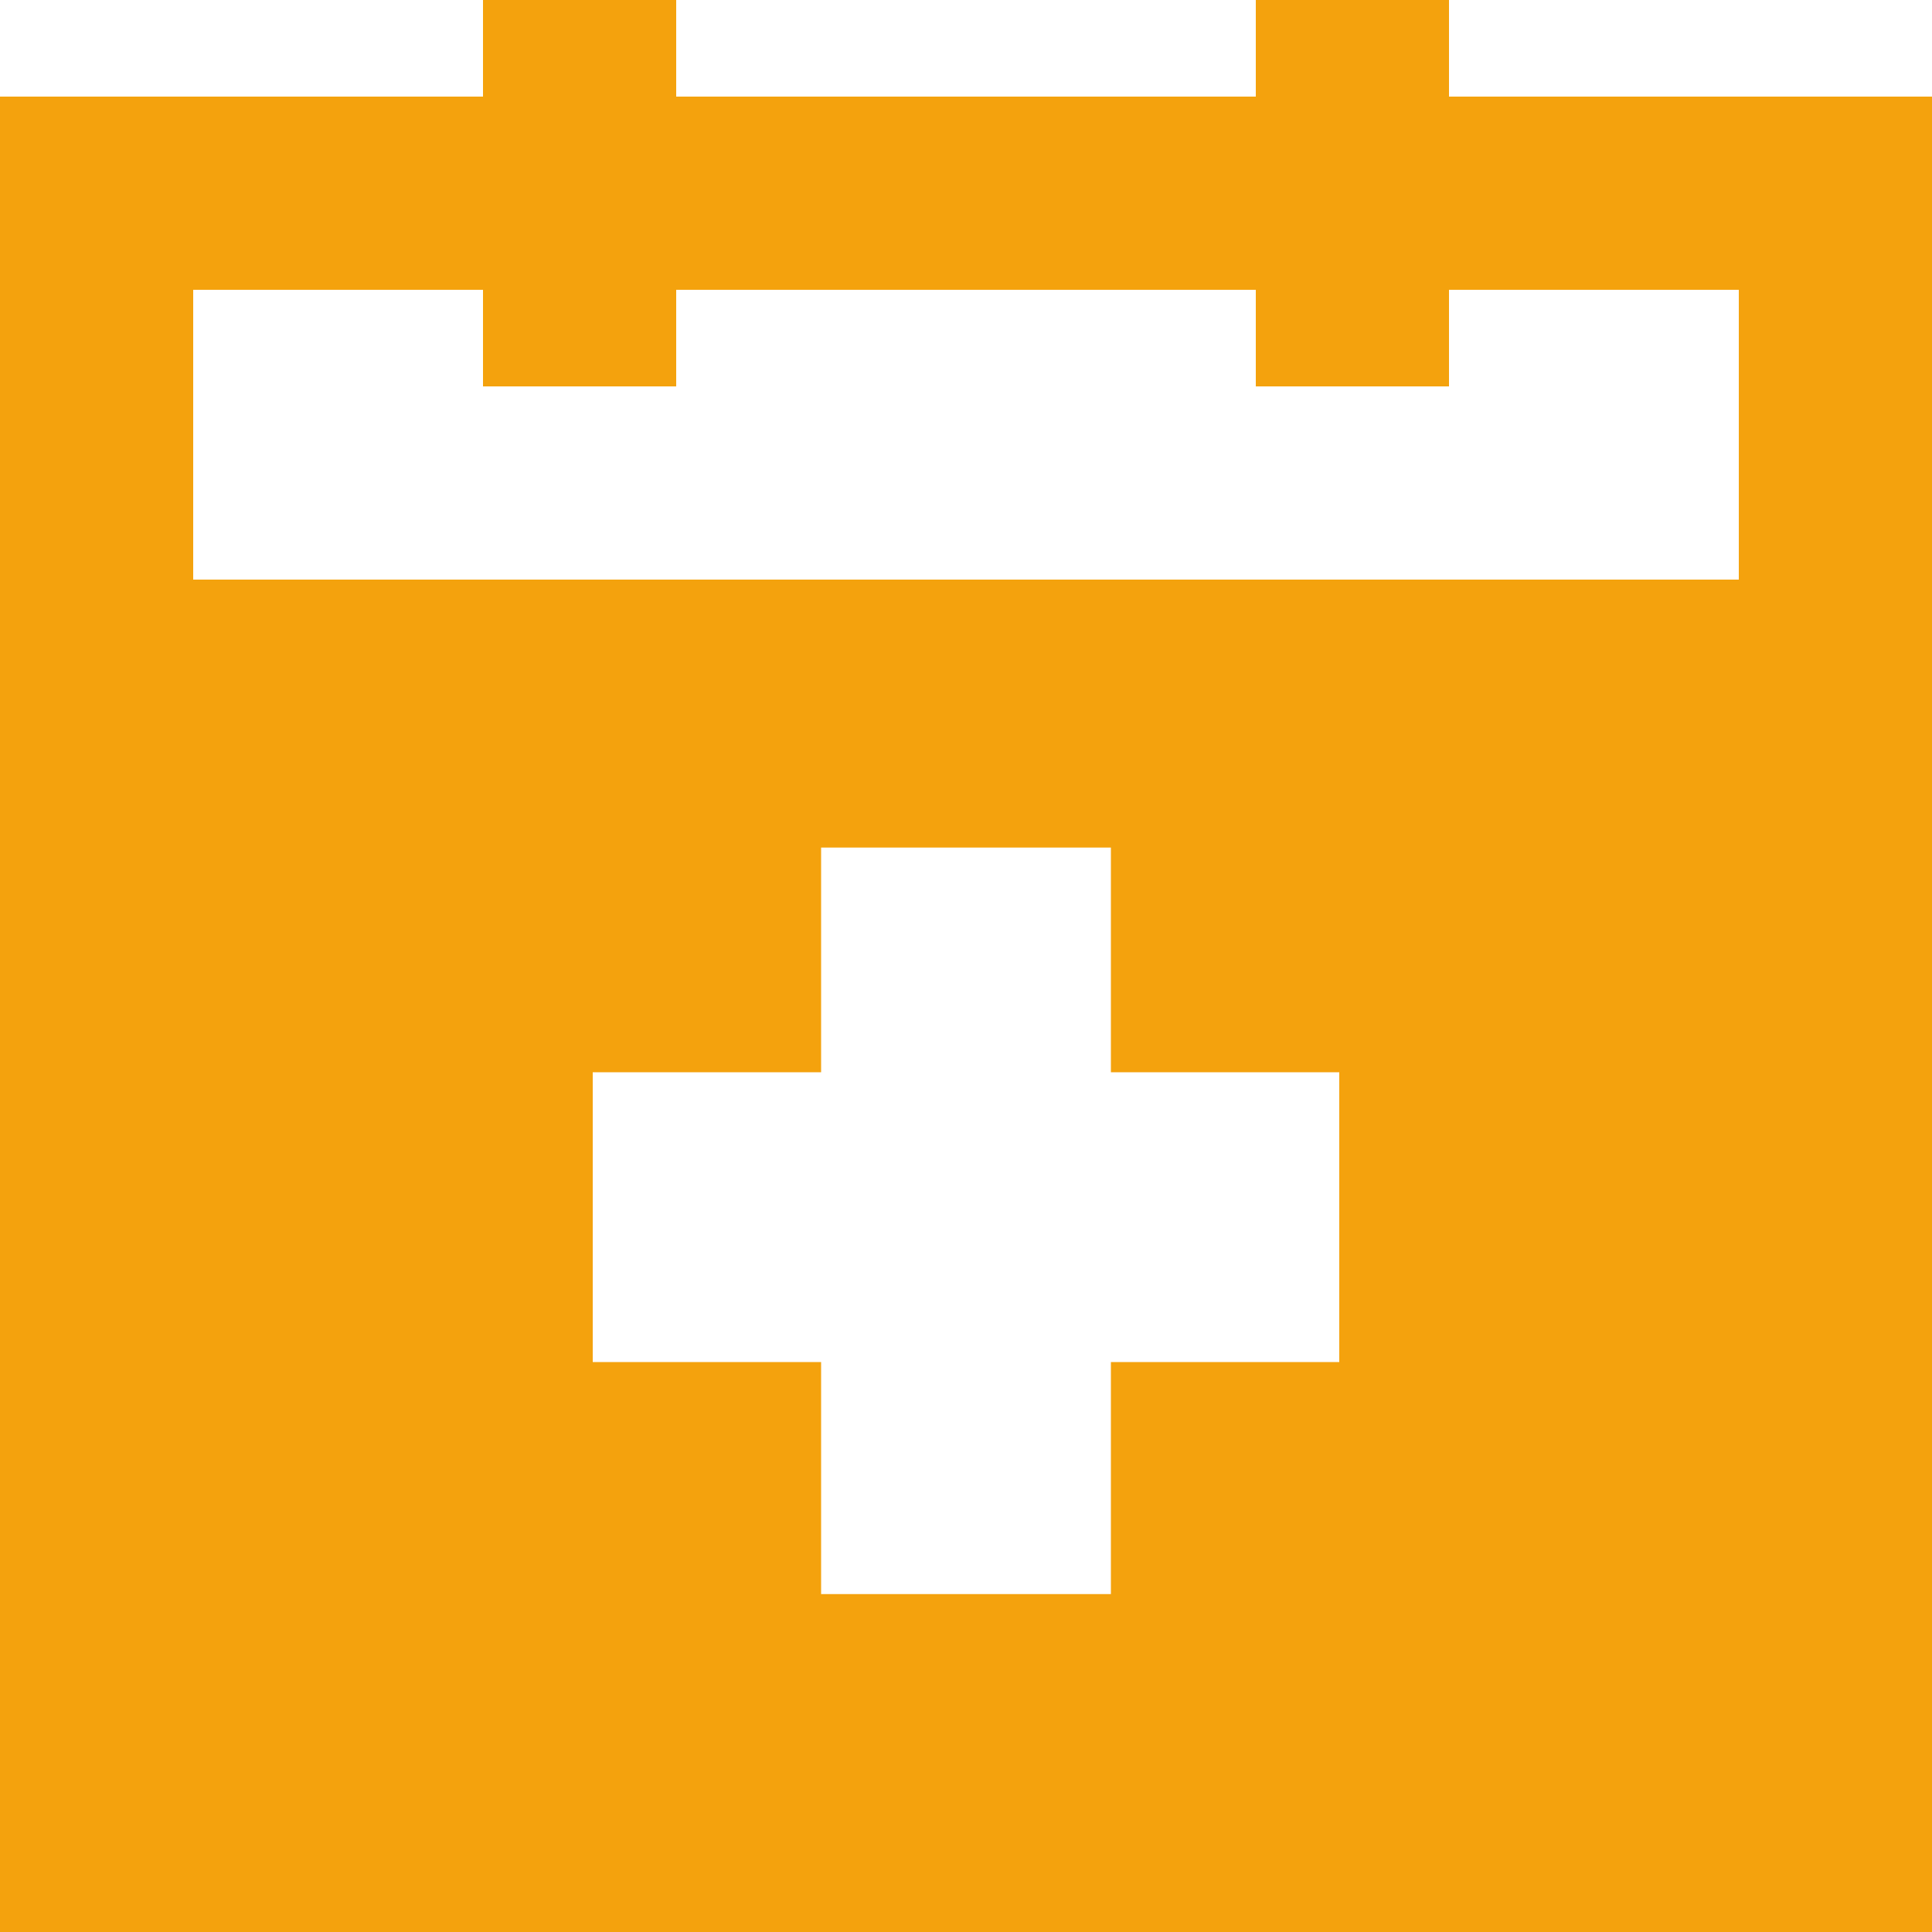 <?xml version="1.0" encoding="UTF-8" standalone="no"?>
<!DOCTYPE svg PUBLIC "-//W3C//DTD SVG 1.1//EN" "http://www.w3.org/Graphics/SVG/1.1/DTD/svg11.dtd">
<svg width="100%" height="100%" viewBox="0 0 200 200" version="1.1" xmlns="http://www.w3.org/2000/svg" xmlns:xlink="http://www.w3.org/1999/xlink" xml:space="preserve" xmlns:serif="http://www.serif.com/" style="fill-rule:evenodd;clip-rule:evenodd;stroke-linejoin:round;stroke-miterlimit:2;">
    <path d="M150,10L150,0L130,0L130,10L70,10L70,0L50,0L50,10L0,10L0,200L200,200L200,10L150,10ZM138.64,141L115,141L115,165.019L85,165.019L85,141L61.36,141L61.36,111L85,111L85,87.739L115,87.739L115,111L138.64,111L138.64,141ZM20,60L20,30L50,30L50,40L70,40L70,30L130,30L130,40L150,40L150,30L180,30L180,60L20,60Z" style="fill:rgb(244,162,13);fill-rule:nonzero;"/>
</svg>
